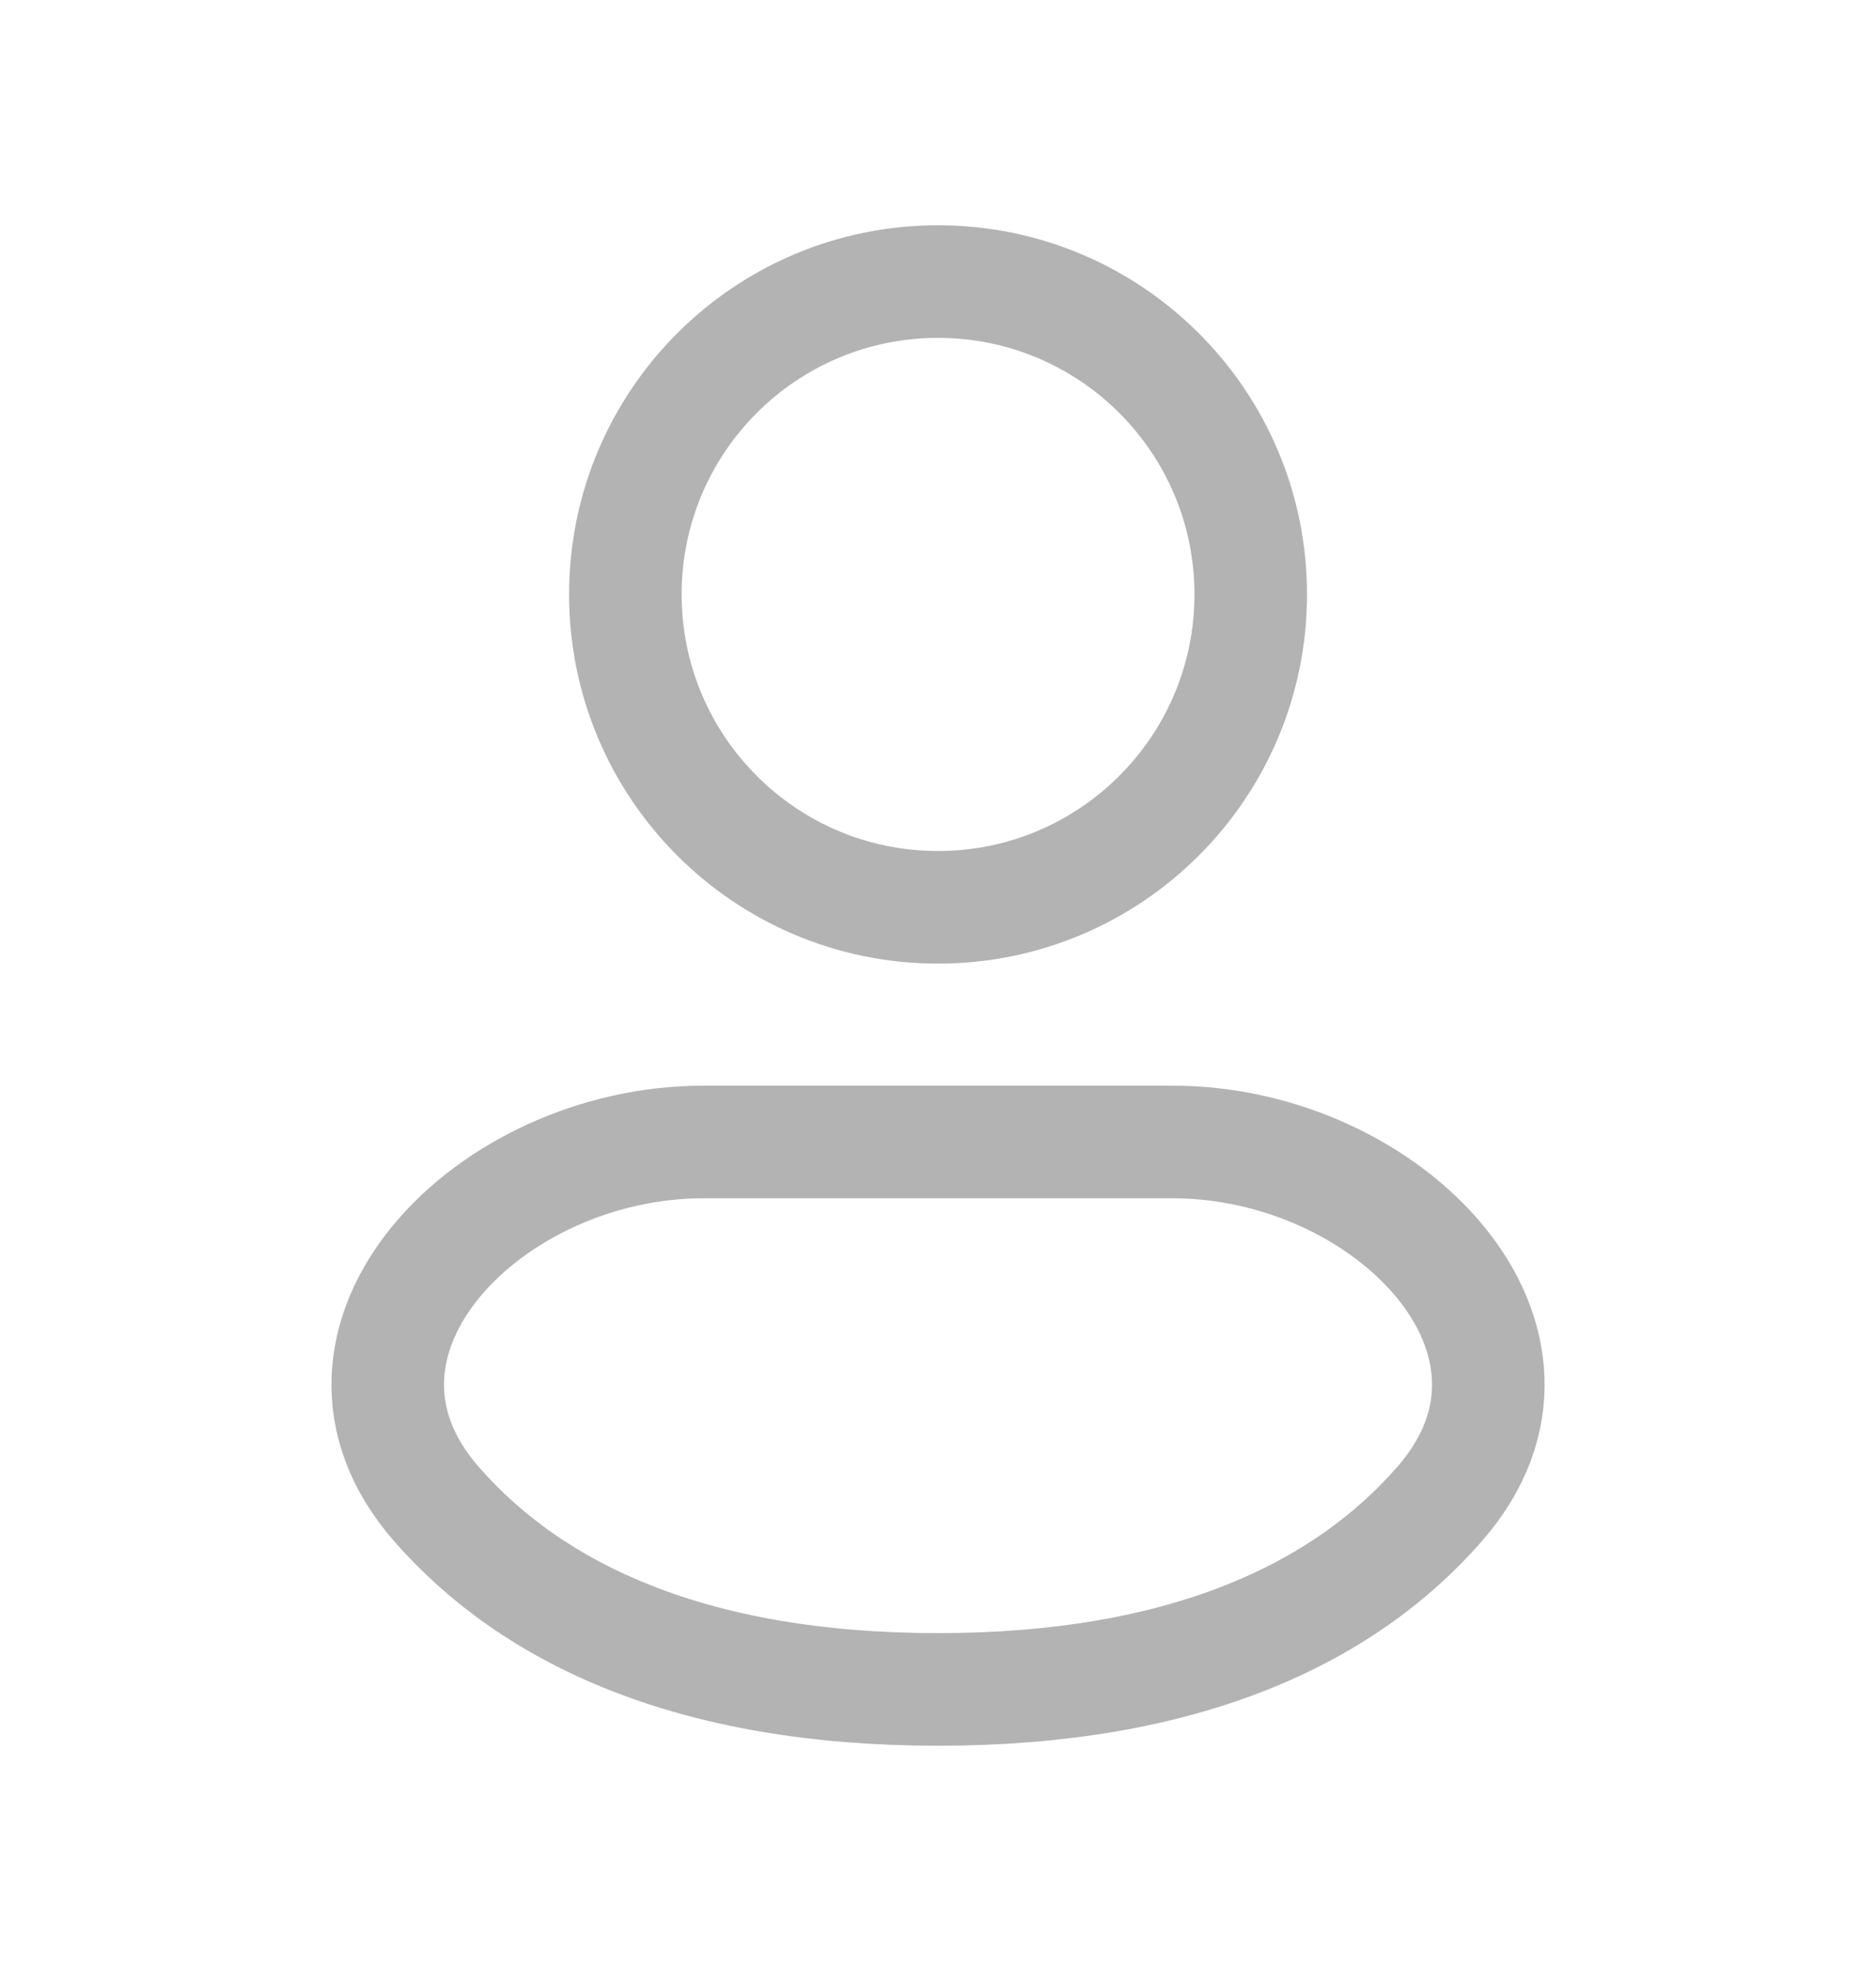 <svg width="20" height="21" viewBox="0 0 20 21" fill="none" xmlns="http://www.w3.org/2000/svg">
<g id="user_3 1">
<g id="Group">
<path id="Vector" d="M10 9.667C11.841 9.667 13.334 8.174 13.334 6.333C13.334 4.492 11.841 3 10 3C8.159 3 6.667 4.492 6.667 6.333C6.667 8.174 8.159 9.667 10 9.667Z" stroke="#B3B3B3" stroke-width="1.2"/>
<path id="Vector_2" d="M12.5 12.167H7.5C5.199 12.167 3.138 14.292 4.652 16.024C5.682 17.203 7.385 18 10 18C12.615 18 14.318 17.203 15.348 16.024C16.863 14.291 14.801 12.167 12.5 12.167Z" stroke="#B3B3B3" stroke-width="1.2"/>
</g>
</g>
</svg>
